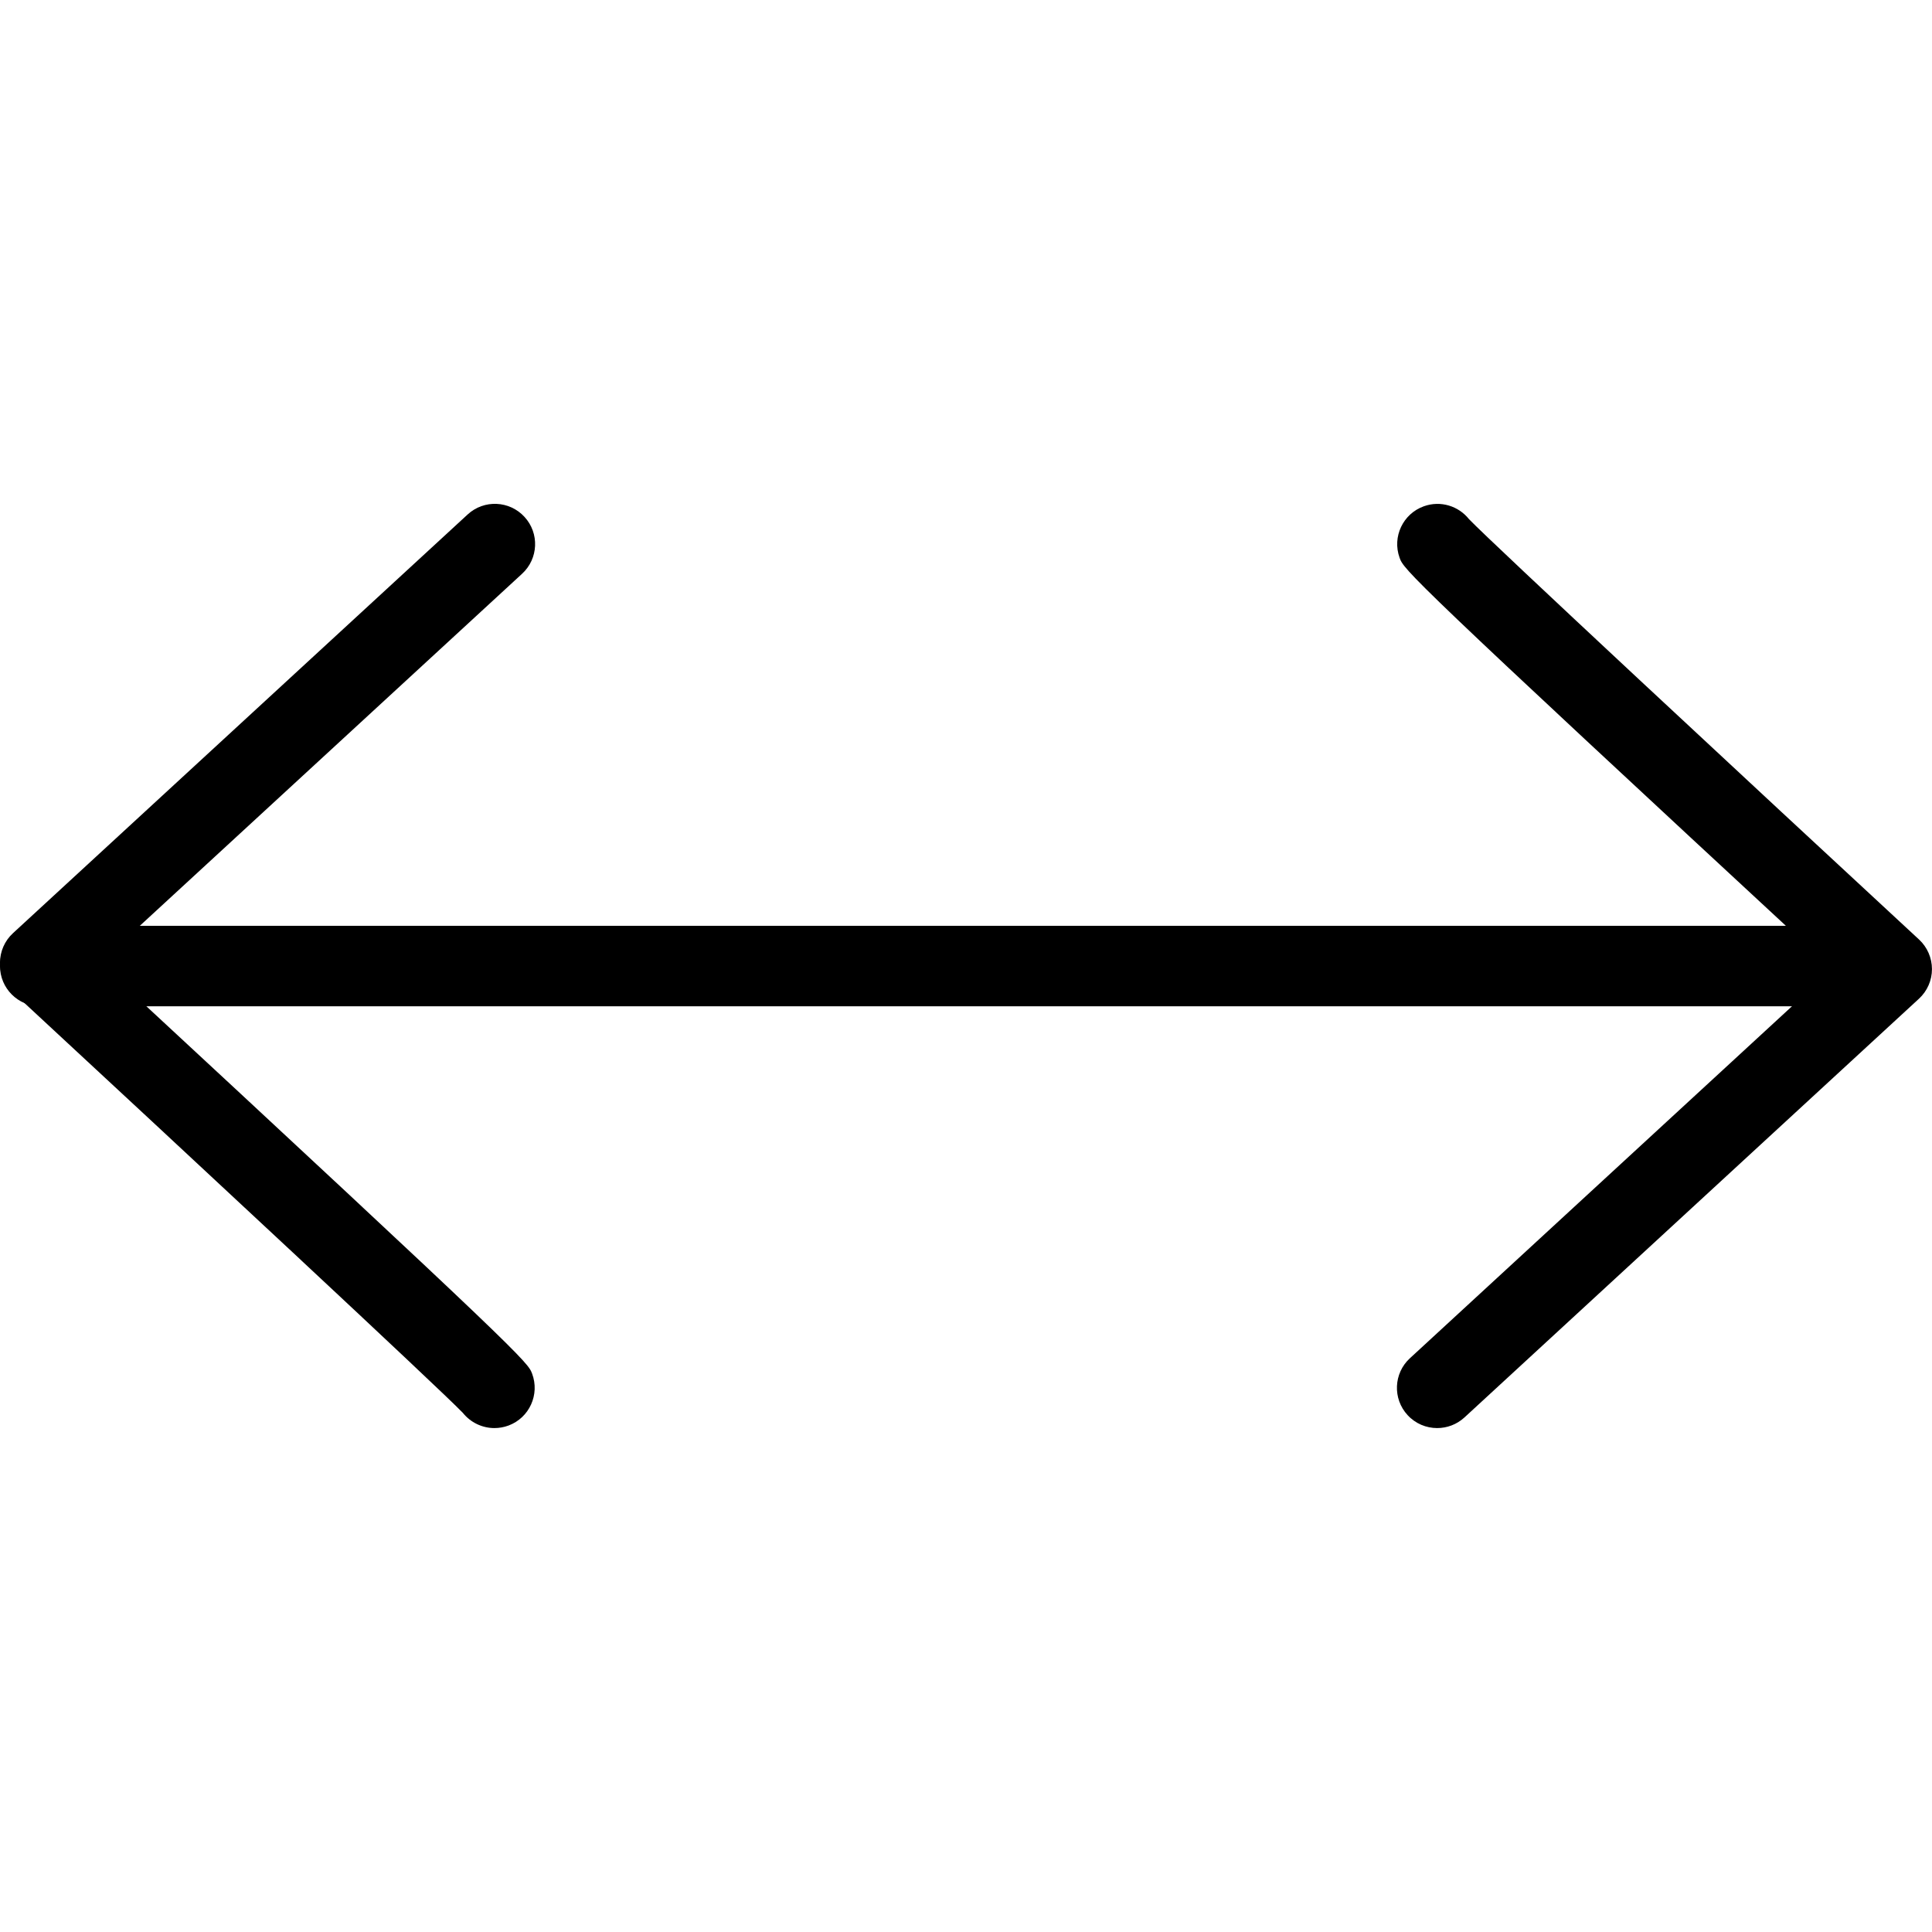 <?xml version="1.0" encoding="utf-8"?>
<!-- Generator: Adobe Illustrator 16.0.0, SVG Export Plug-In . SVG Version: 6.00 Build 0)  -->
<!DOCTYPE svg PUBLIC "-//W3C//DTD SVG 1.1//EN" "http://www.w3.org/Graphics/SVG/1.1/DTD/svg11.dtd">
<svg version="1.1" id="Layer_1" xmlns="http://www.w3.org/2000/svg" xmlns:xlink="http://www.w3.org/1999/xlink" x="0px" y="0px"
	 width="48px" height="48px" viewBox="0 0 48 48" enable-background="new 0 0 48 48" xml:space="preserve">
<g>
	<path d="M44.764,25.001H1c-0.552,0-1-0.447-1-1c0-0.552,0.448-1,1-1h43.764c0.553,0,1,0.448,1,1
		C45.764,24.554,45.316,25.001,44.764,25.001z"/>
	<path d="M35.706,35.48c-0.27,0-0.538-0.108-0.735-0.322c-0.374-0.406-0.349-1.039,0.058-1.413l10.498-9.671
		C34.91,14.243,34.88,14.157,34.772,13.856c-0.187-0.52,0.085-1.093,0.604-1.278c0.416-0.149,0.861-0.006,1.12,0.319
		c0.57,0.596,6.966,6.542,11.183,10.446c0.204,0.189,0.32,0.456,0.32,0.735c0,0.279-0.117,0.545-0.322,0.734L36.384,35.216
		C36.191,35.393,35.948,35.48,35.706,35.48z"/>
	<path d="M12.283,35.48c-0.303,0-0.592-0.139-0.782-0.376c-0.566-0.592-6.963-6.543-11.181-10.451C0.116,24.464,0,24.197,0,23.918
		s0.117-0.545,0.323-0.734l11.294-10.401c0.407-0.376,1.04-0.348,1.413,0.058c0.375,0.406,0.348,1.039-0.058,1.413L2.474,23.922
		c10.603,9.827,10.637,9.918,10.746,10.206c0.194,0.517-0.067,1.094-0.583,1.288C12.52,35.46,12.4,35.48,12.283,35.48z"/>
</g>
</svg>
